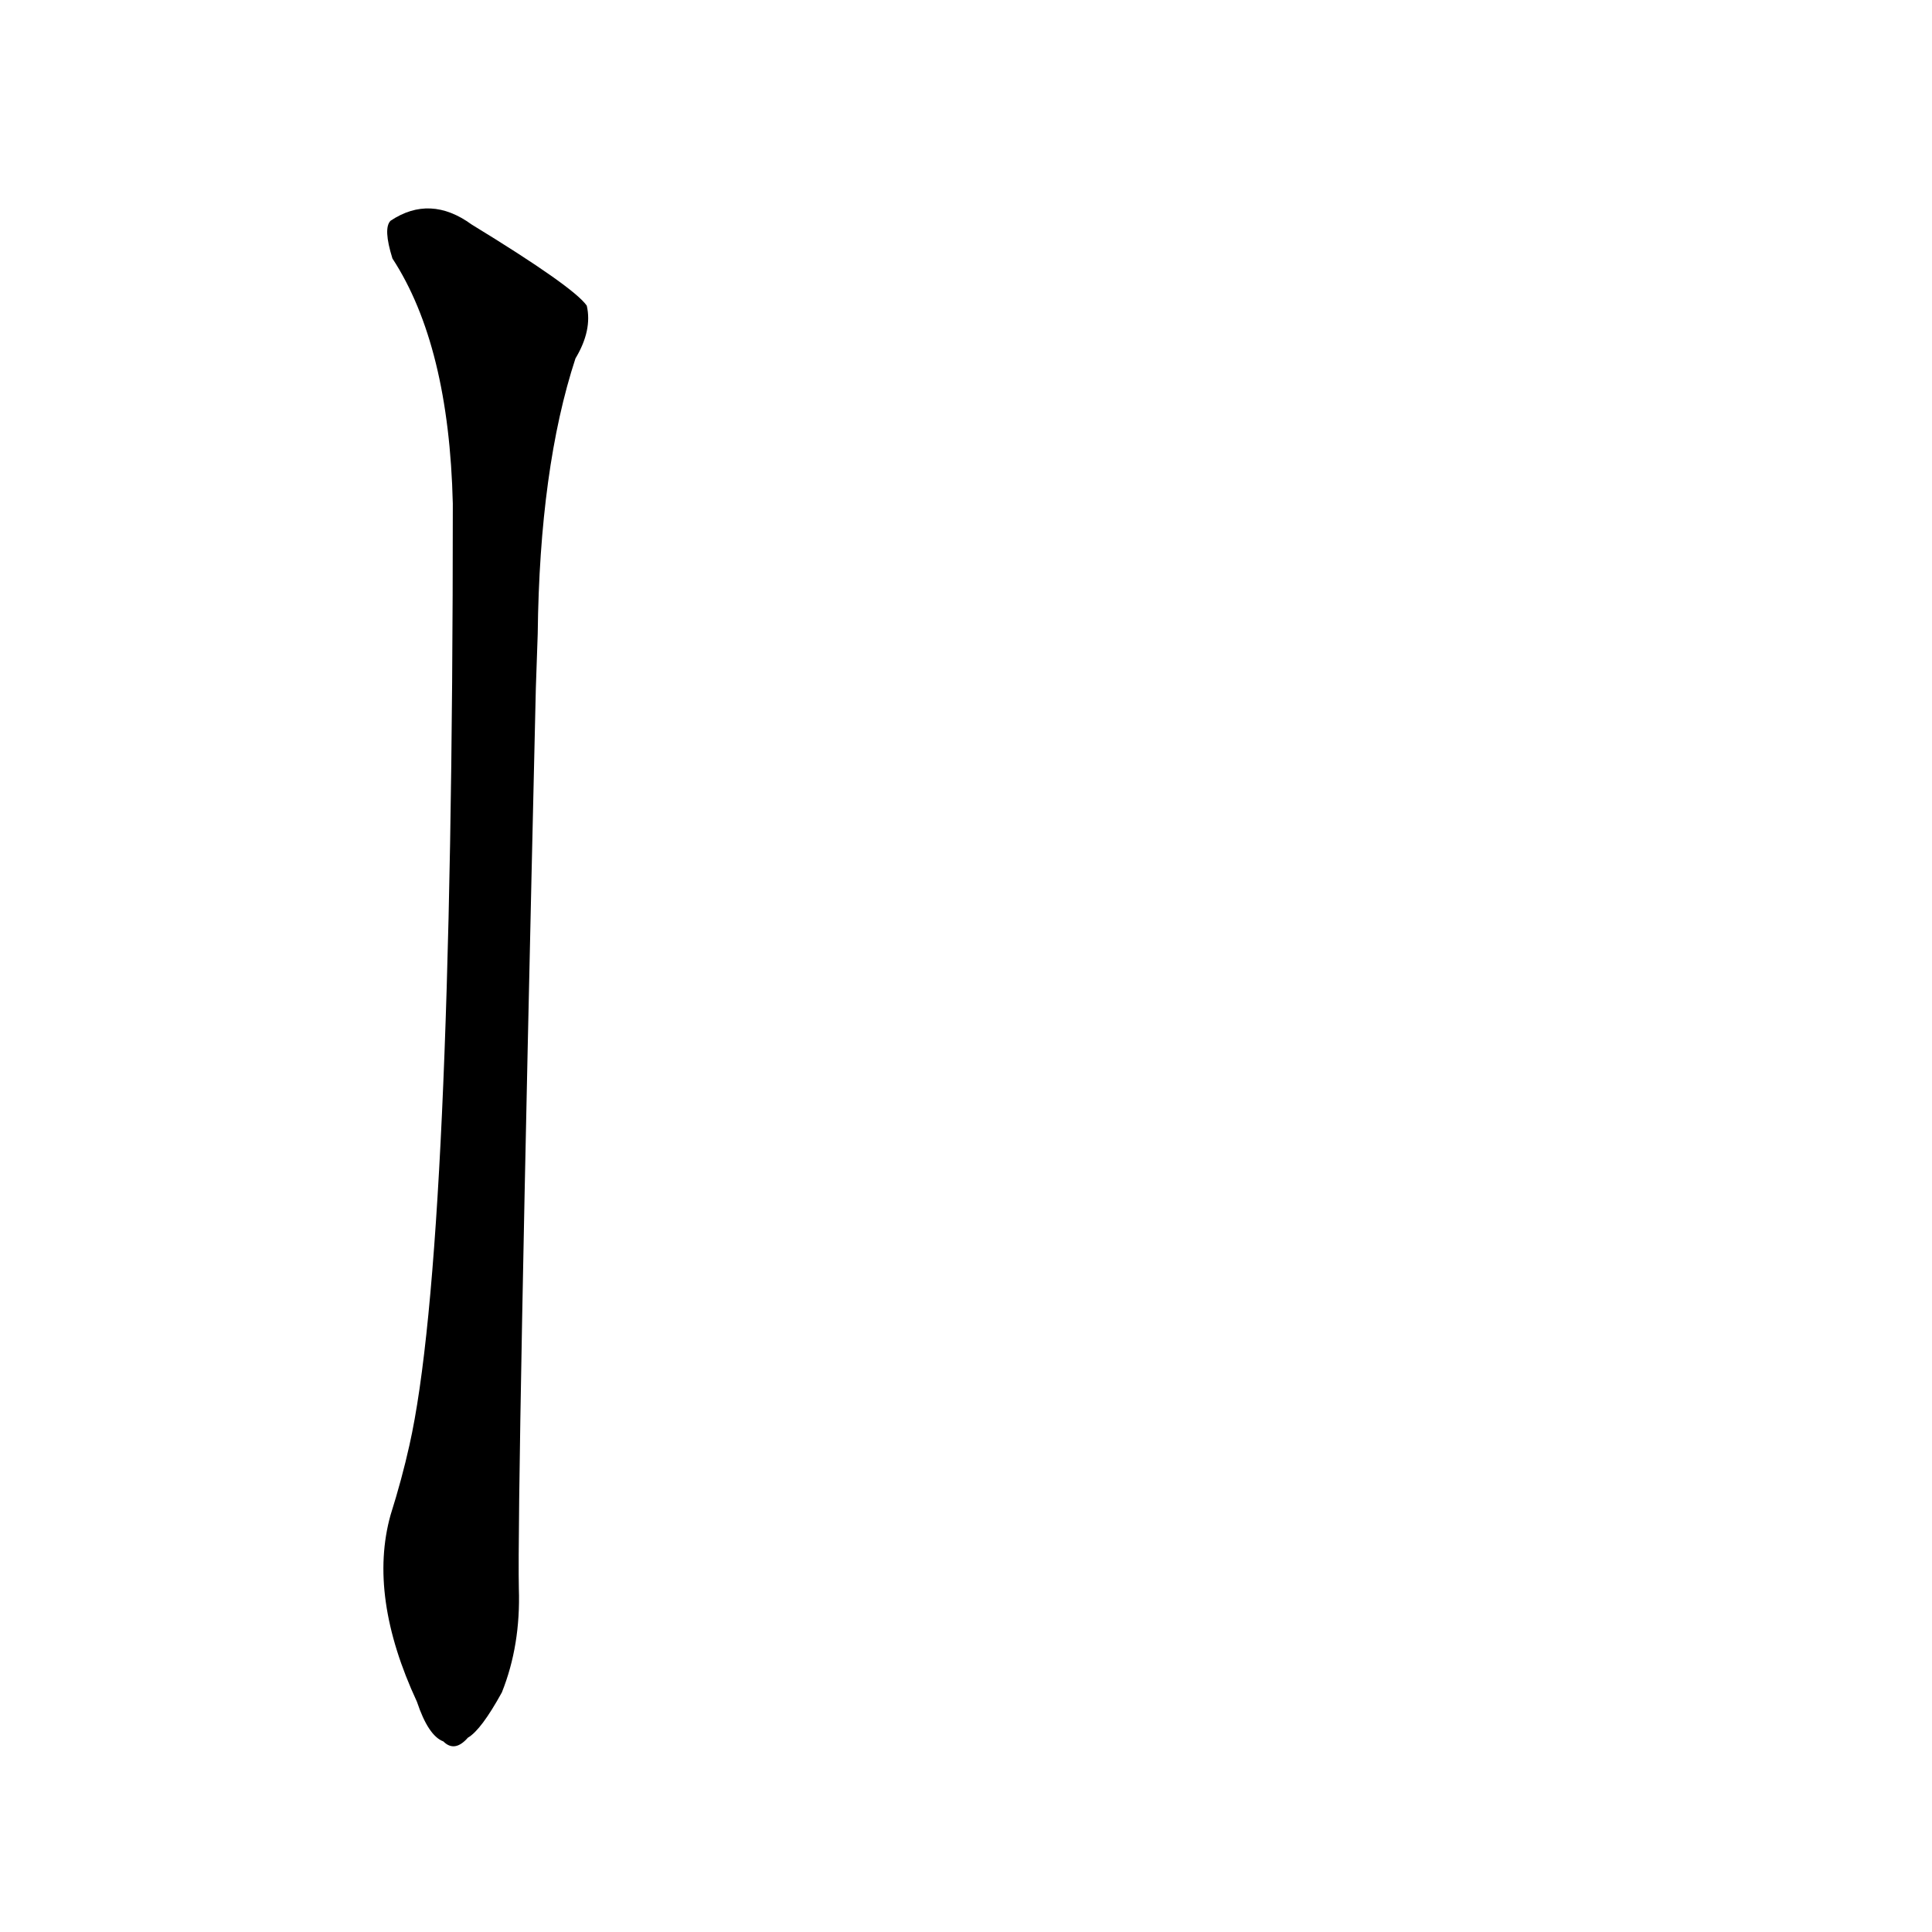 <?xml version='1.0' encoding='utf-8'?>
<svg xmlns="http://www.w3.org/2000/svg" version="1.1" viewBox="0 0 1024 1024"><g transform="scale(1, -1) translate(0, -900)"><path d="M 285 564 Q 286 652 305 710 Q 314 725 311 738 Q 304 748 250 781 Q 228 797 207 783 Q 203 779 208 763 Q 238 717 240 633 Q 240 236 217 134 Q 213 116 207 97 Q 195 54 221 -2 Q 227 -20 235 -23 Q 241 -29 248 -21 Q 255 -17 266 3 Q 276 28 275 58 Q 274 106 284 535 L 285 564 Z" fill="black" /></g></svg>